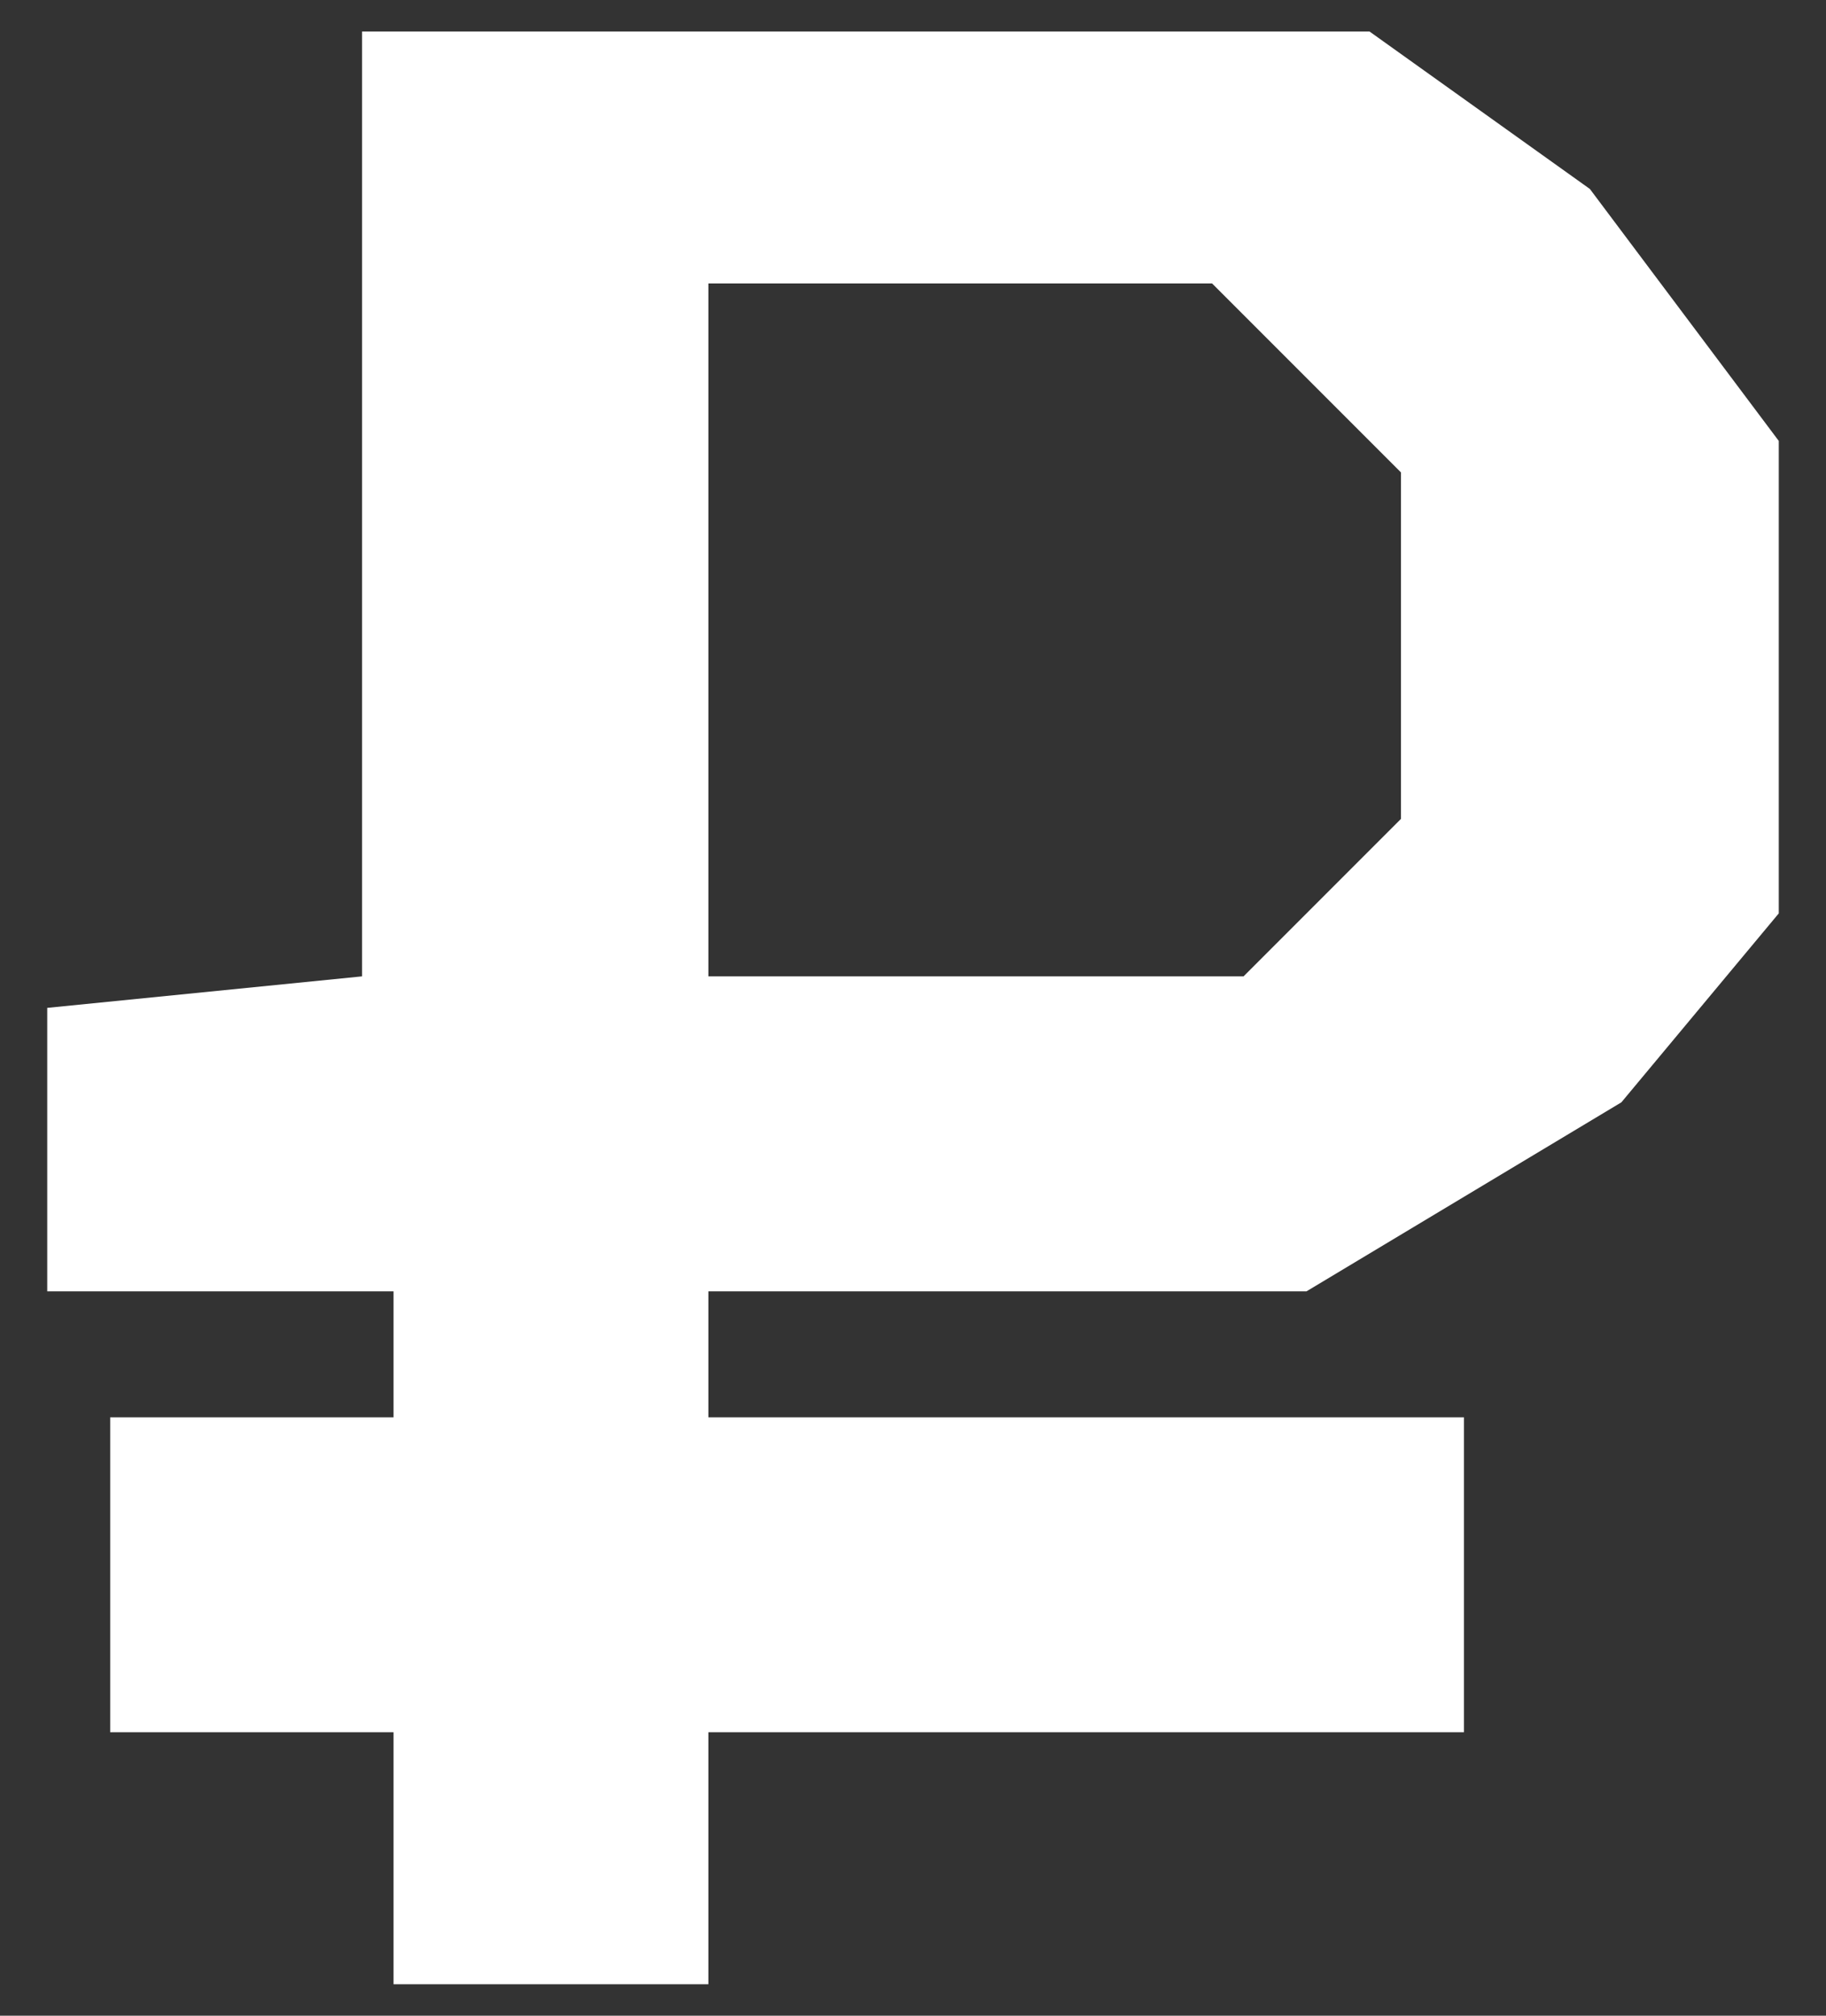 <svg width="29" height="32" viewBox="0 0 29 32" fill="none" xmlns="http://www.w3.org/2000/svg">
<rect x="0" y="0" width="29" height="32" fill="#333333" stroke="none"/>
<path fill-rule="evenodd" clip-rule="evenodd" d="M0.75 16L5.75 15.5V0.5H21.75L25.25 3L28.25 7V14.5L25.75 17.5L20.75 20.5H11.25V22.5H23.25V27.5H11.25V31.5H6.25V27.5H1.75V22.5H6.25V20.5H0.75V16ZM11.25 15.5V5.5V4.5H19.25L22.25 7.5V13L19.75 15.5H11.25Z" fill="white"/>
</svg>
